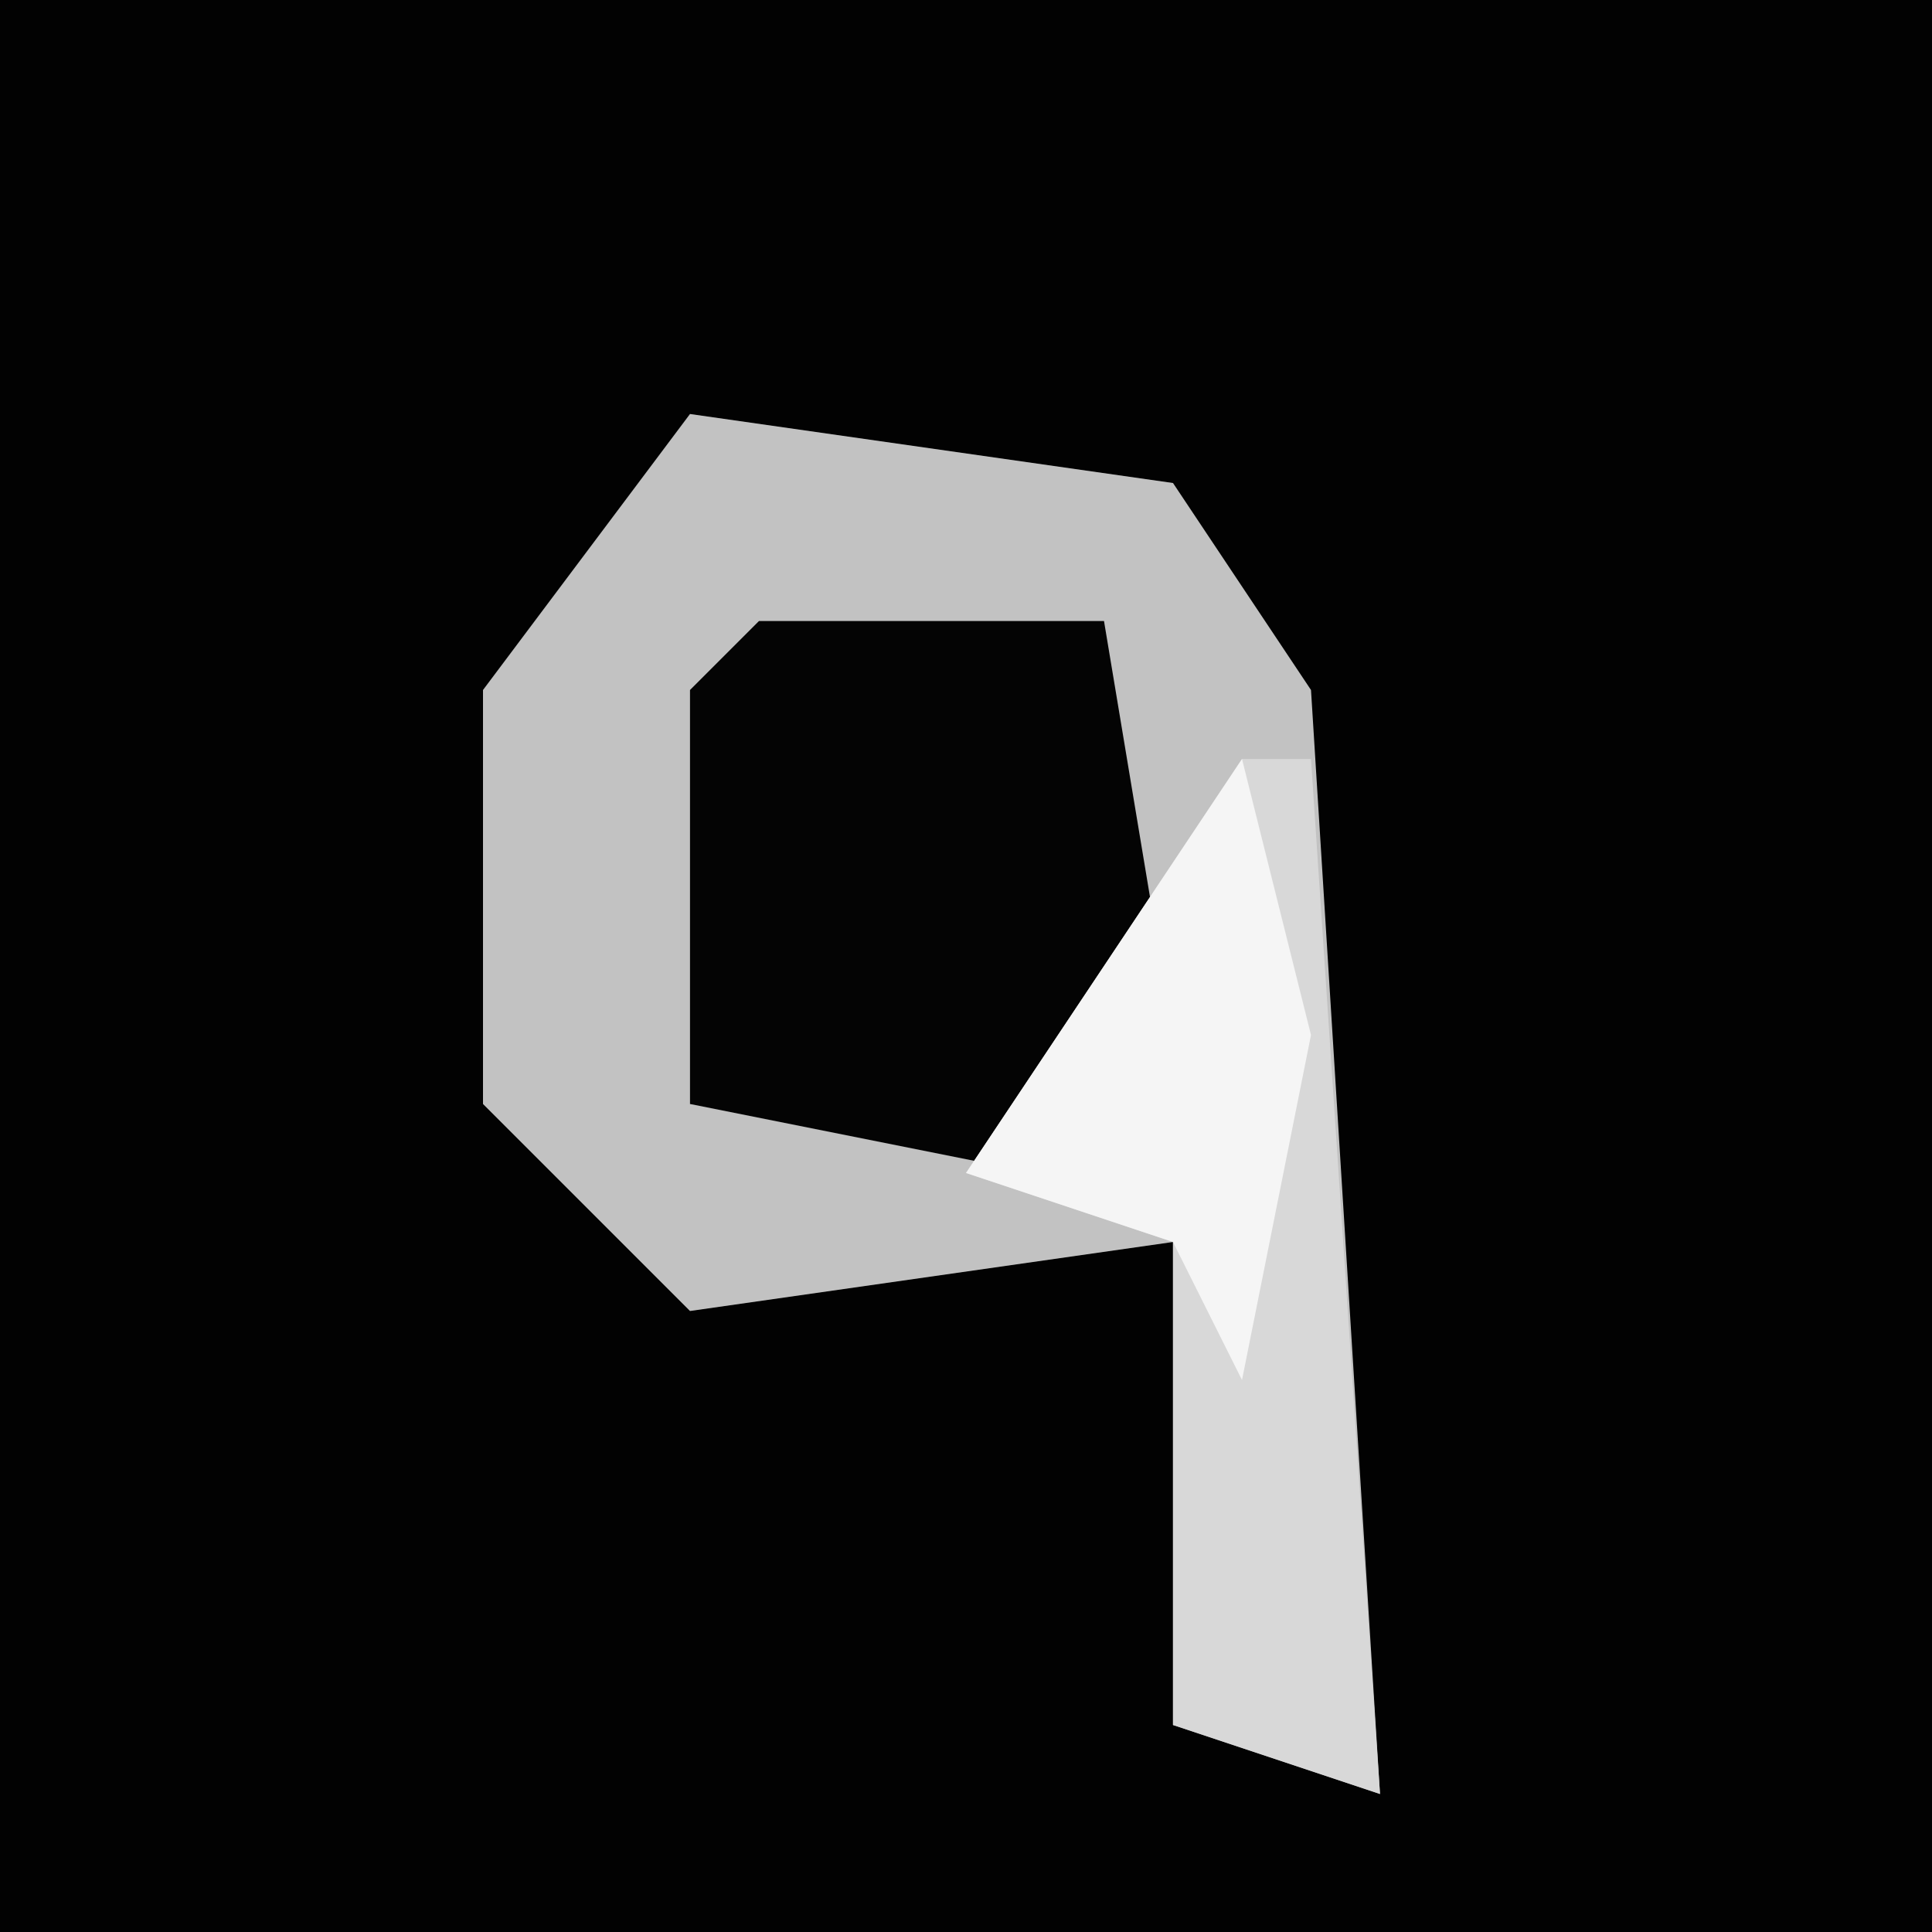 <?xml version="1.0" encoding="UTF-8"?>
<svg version="1.1" xmlns="http://www.w3.org/2000/svg" width="28" height="28">
<path d="M0,0 L28,0 L28,28 L0,28 Z " fill="#020202" transform="translate(0,0)"/>
<path d="M0,0 L7,1 L9,4 L10,20 L7,19 L7,12 L0,13 L-3,10 L-3,4 Z " fill="#C2C2C2" transform="translate(10,6)"/>
<path d="M0,0 L5,0 L6,6 L4,8 L-1,7 L-1,1 Z " fill="#040404" transform="translate(11,9)"/>
<path d="M0,0 L1,0 L2,15 L-1,14 L-1,7 L-4,6 Z " fill="#D8D8D8" transform="translate(18,11)"/>
<path d="M0,0 L1,4 L0,9 L-1,7 L-4,6 Z " fill="#F5F5F5" transform="translate(18,11)"/>
</svg>
